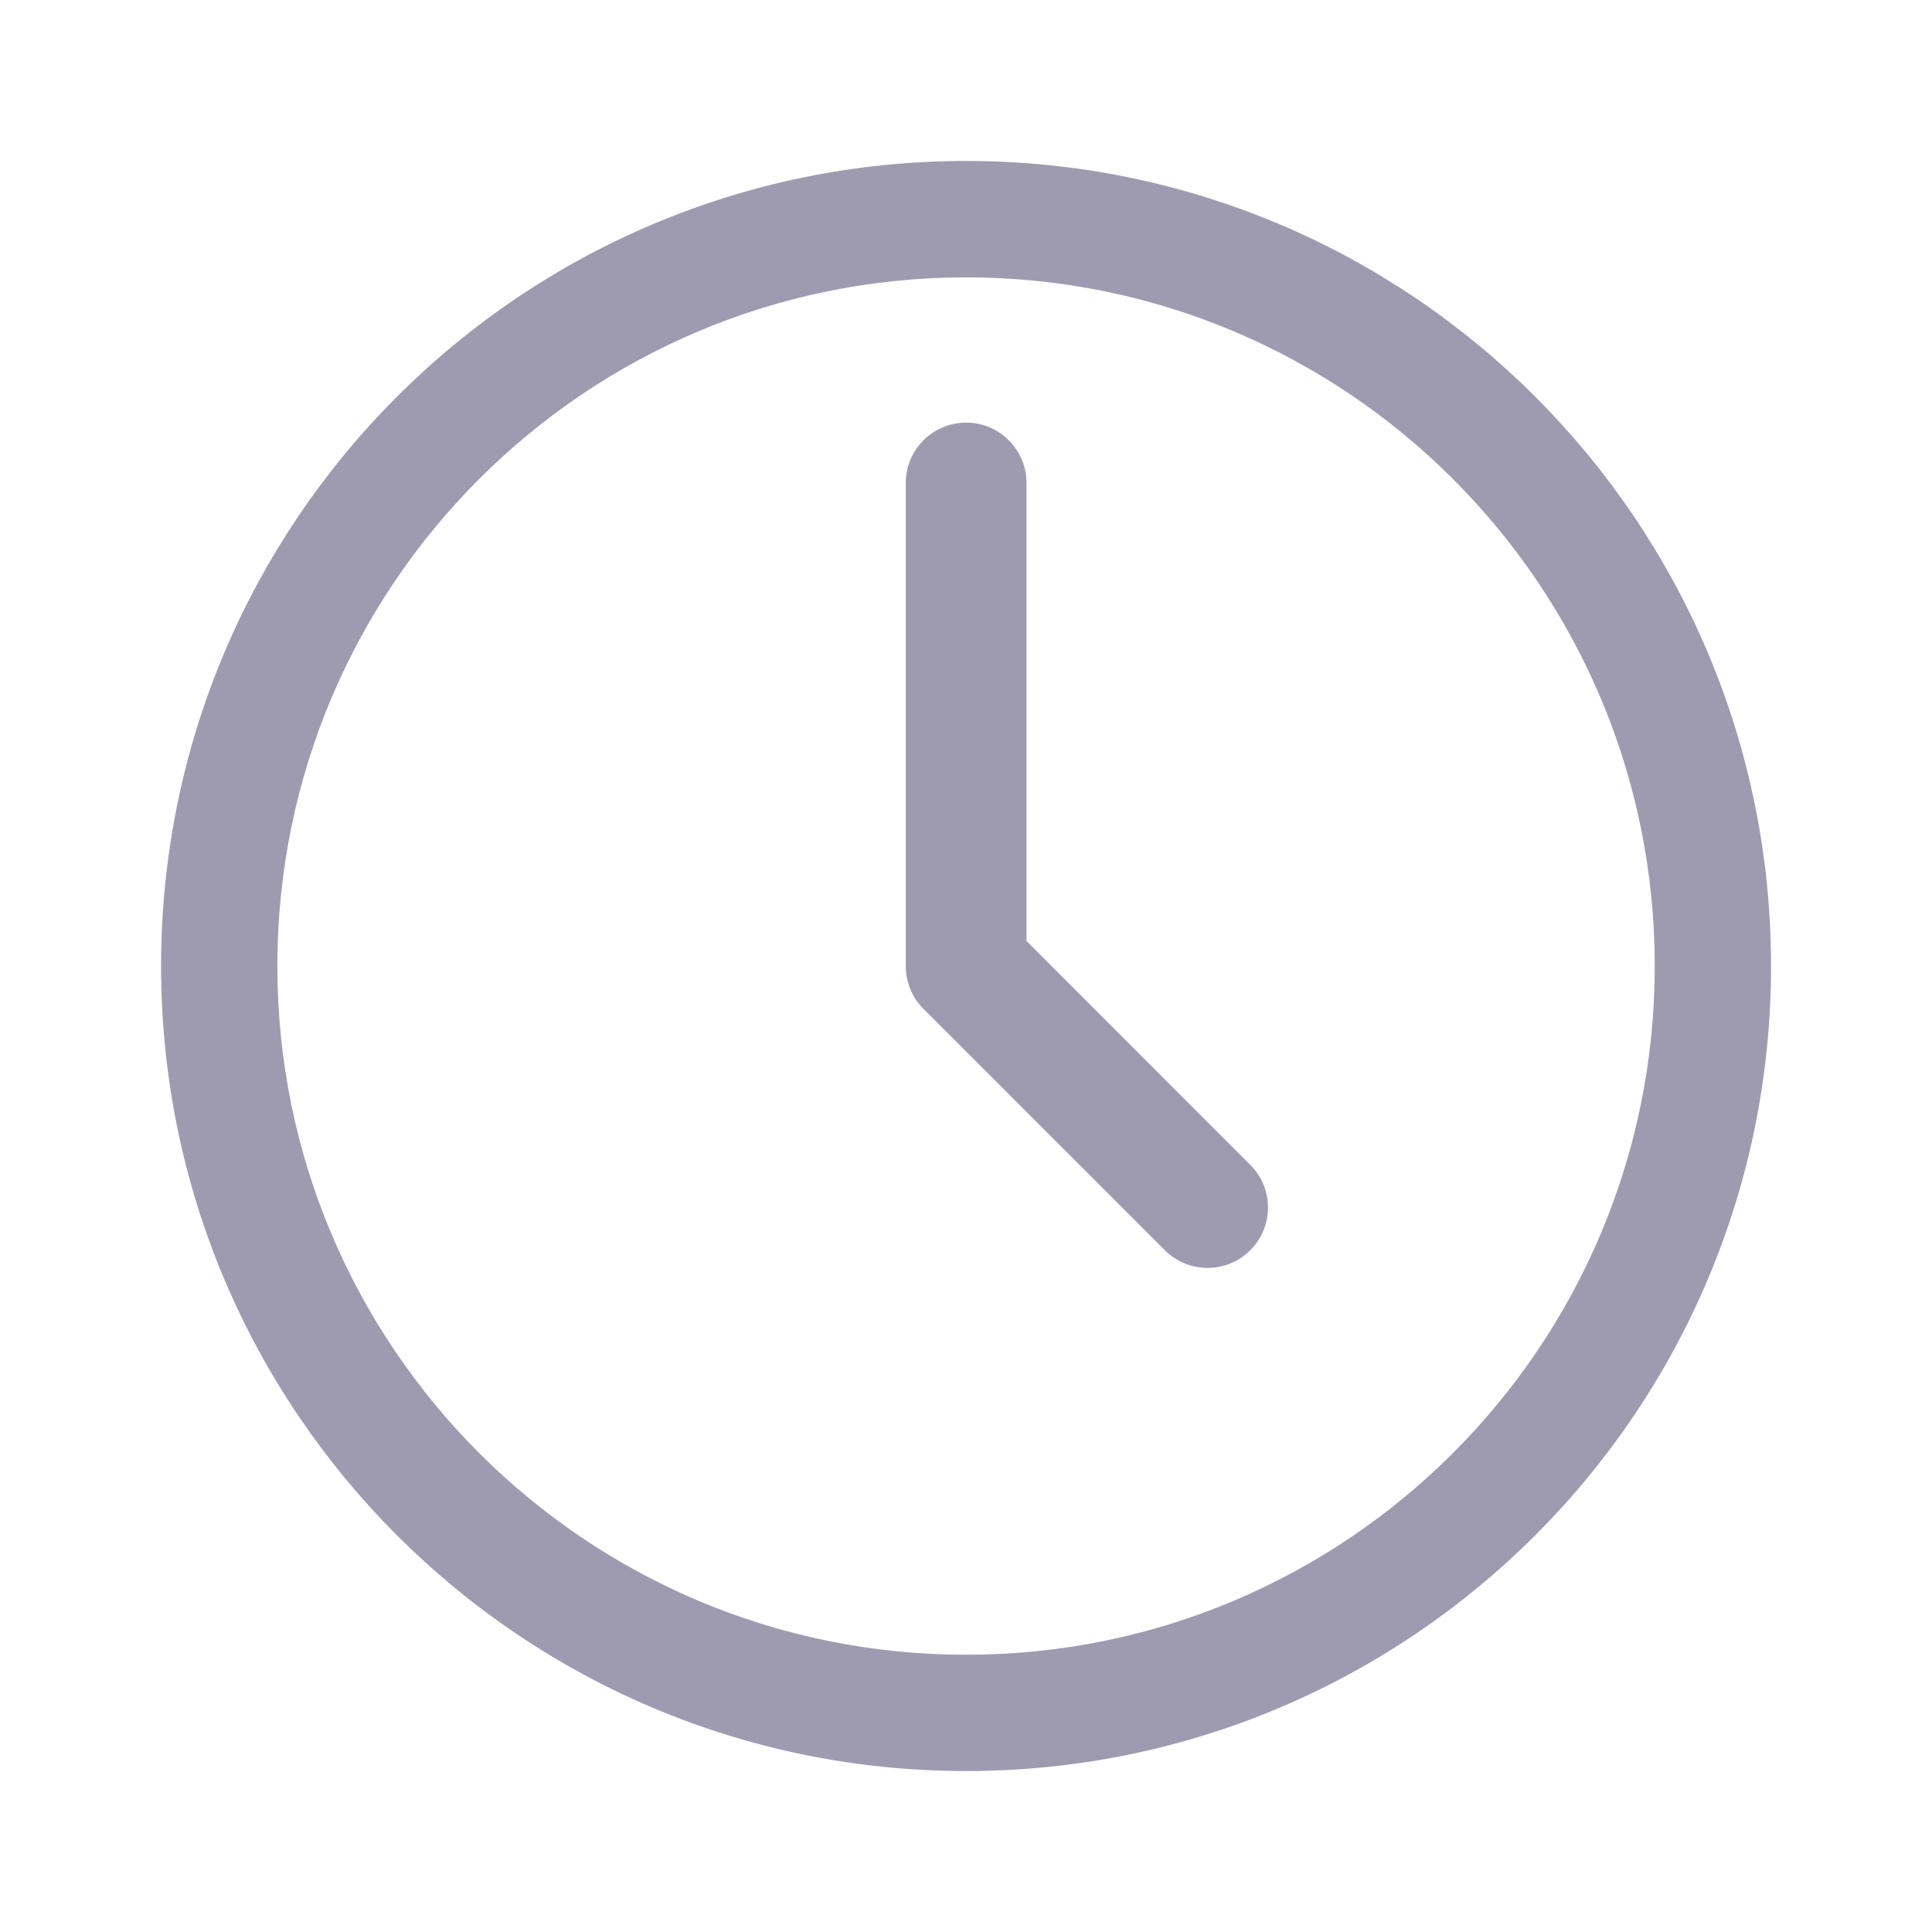 <svg width="16" height="16" viewBox="0 0 16 16" fill="none" xmlns="http://www.w3.org/2000/svg">
<path fill-rule="evenodd" clip-rule="evenodd" d="M8.001 14.667C11.683 14.667 14.667 11.682 14.667 8C14.667 4.318 11.683 1.333 8.001 1.333C4.319 1.333 1.334 4.318 1.334 8C1.334 11.682 4.319 14.667 8.001 14.667ZM8.001 13.704C4.851 13.704 2.297 11.15 2.297 8C2.297 4.85 4.851 2.297 8.001 2.297C11.15 2.297 13.704 4.85 13.704 8C13.704 11.15 11.15 13.704 8.001 13.704ZM8.501 4C8.501 3.724 8.277 3.5 8.001 3.5C7.725 3.5 7.501 3.724 7.501 4V8C7.501 8.133 7.553 8.26 7.647 8.354L9.647 10.354C9.842 10.549 10.159 10.549 10.354 10.354C10.55 10.159 10.55 9.842 10.354 9.647L8.501 7.793V4Z" fill="#9E9BB1"/>
</svg>
